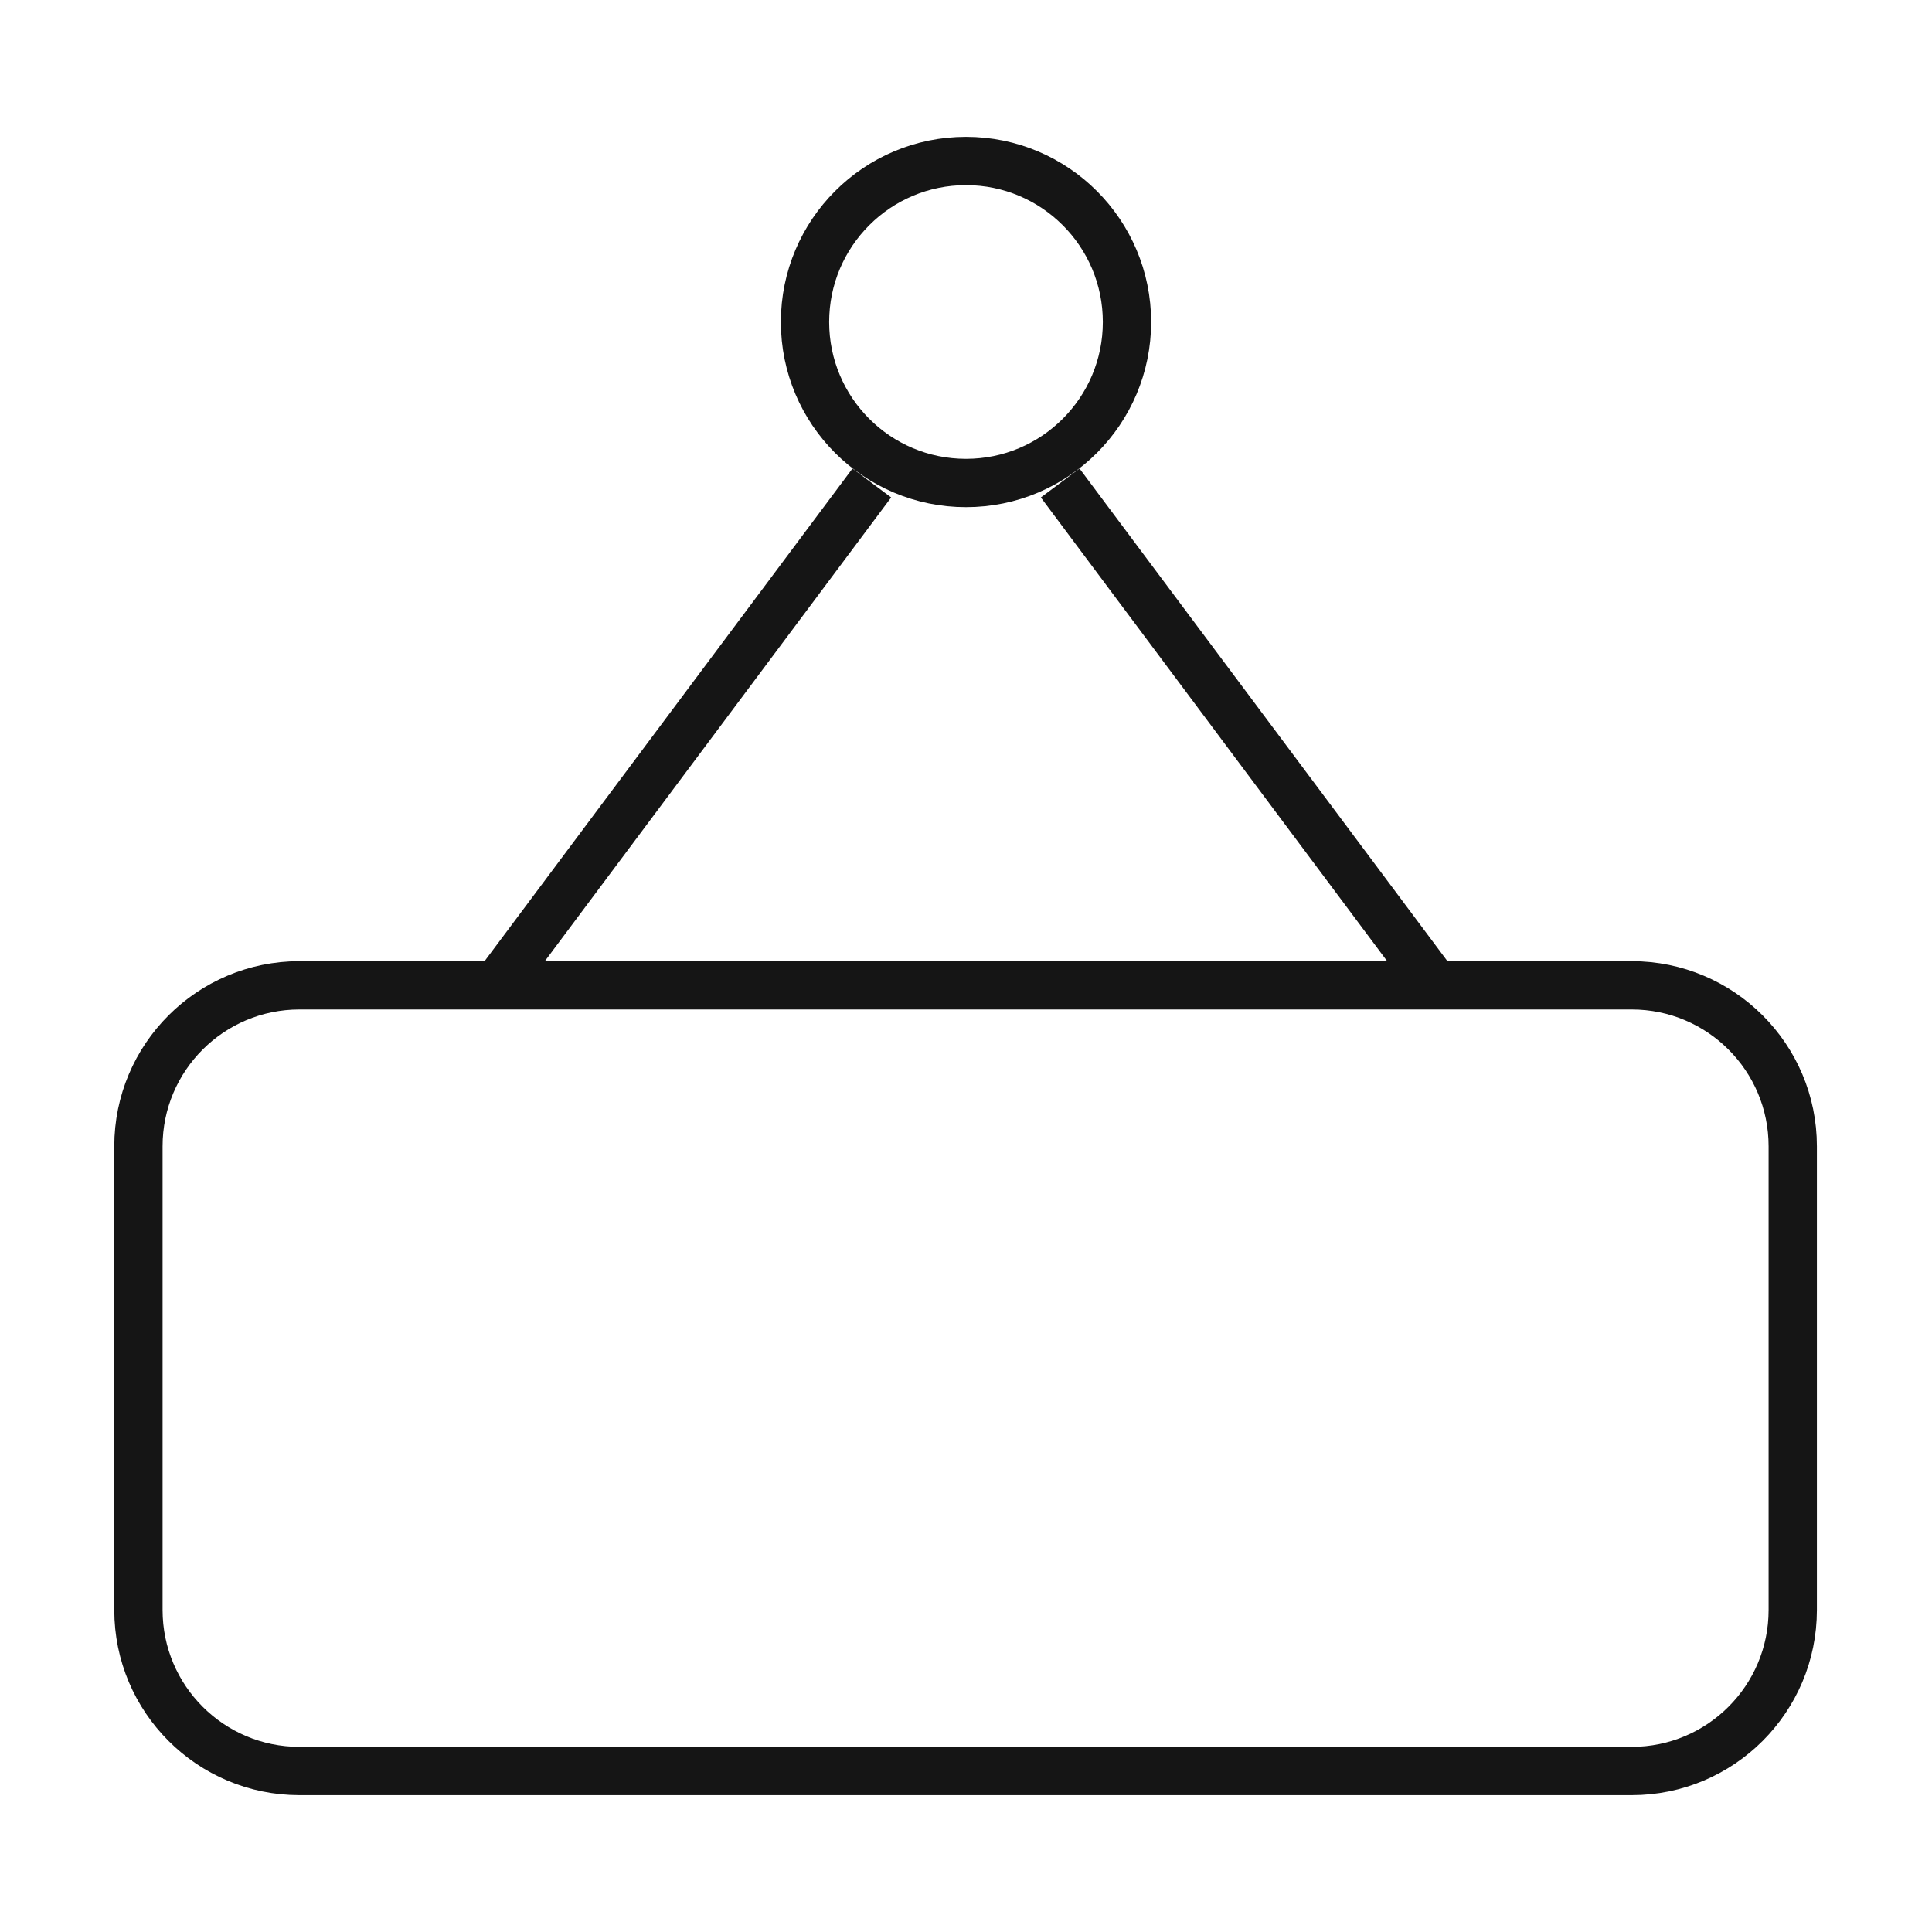 <svg width="40" height="40" viewBox="0 0 40 40" fill="none" xmlns="http://www.w3.org/2000/svg">
<path d="M33.783 20.4H6.2C4.359 20.4 2.866 21.892 2.866 23.733V33.333C2.866 35.174 4.359 36.667 6.2 36.667H33.783C35.624 36.667 37.117 35.174 37.117 33.333V23.733C37.117 21.892 35.624 20.4 33.783 20.4Z" stroke="#151515" strokeWidth="2.5" strokeLinecap="round" strokeLinejoin="round"/>
<path d="M20 10C21.841 10 23.333 8.508 23.333 6.667C23.333 4.826 21.841 3.333 20 3.333C18.159 3.333 16.667 4.826 16.667 6.667C16.667 8.508 18.159 10 20 10Z" stroke="#151515" strokeWidth="2.5" strokeLinecap="round" strokeLinejoin="round"/>
<path d="M21.95 10L29.717 20.4" stroke="#151515" strokeWidth="2.5" strokeLinecap="round" strokeLinejoin="round"/>
<path d="M18.05 10L10.283 20.4" stroke="#151515" strokeWidth="2.5" strokeLinecap="round" strokeLinejoin="round"/>
</svg>
